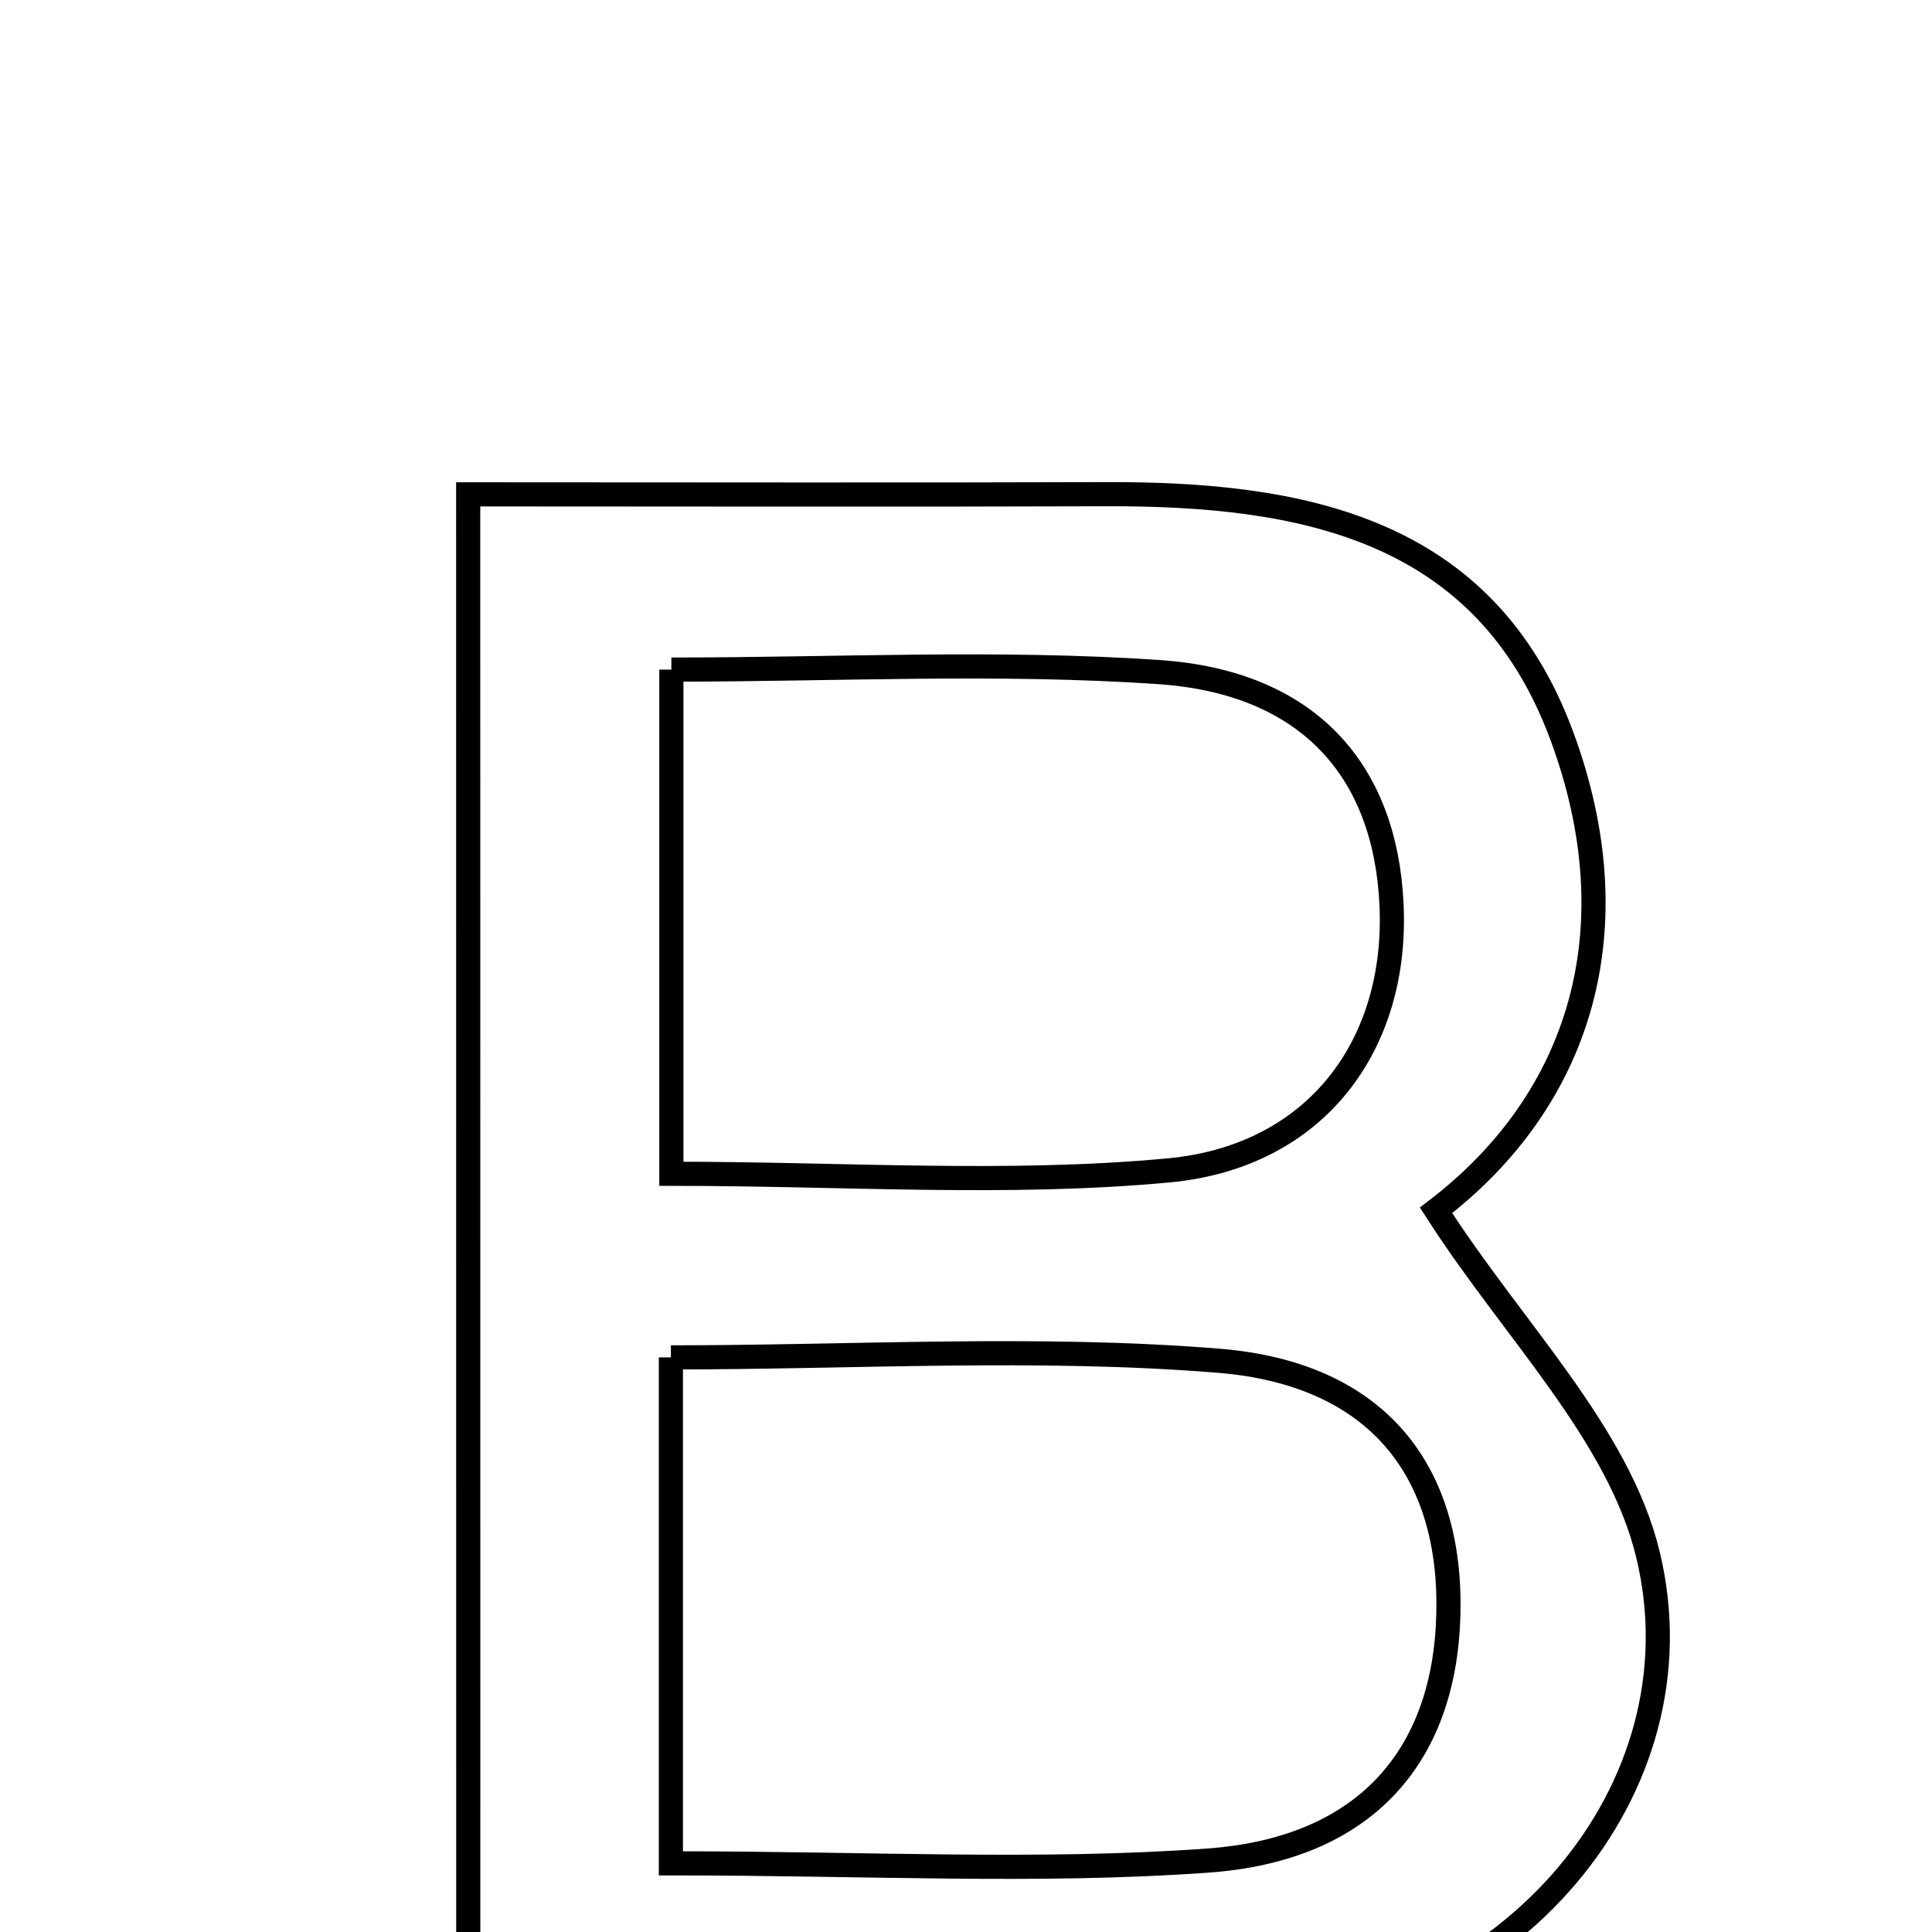 <svg xmlns="http://www.w3.org/2000/svg" viewBox="0.0 0.0 24.0 24.0" height="200px" width="200px"><path fill="none" stroke="black" stroke-width=".3" stroke-opacity="1.0"  filling="0" d="M13.73 6.139 C16.161 6.13 18.442 6.552 19.399 9.135 C20.291 11.539 19.637 13.663 17.839 15.035 C18.791 16.522 20.107 17.803 20.472 19.313 C21.175 22.228 18.75 25.044 15.496 25.241 C12.337 25.433 9.157 25.283 5.817 25.283 C5.816 18.908 5.816 12.68 5.816 6.141 C8.613 6.141 11.171 6.148 13.73 6.139"></path>
<path fill="none" stroke="black" stroke-width=".3" stroke-opacity="1.0"  filling="0" d="M8.34 8.318 C10.38 8.318 12.398 8.212 14.398 8.349 C16.25 8.476 17.208 9.567 17.286 11.235 C17.368 12.969 16.36 14.366 14.518 14.539 C12.518 14.726 10.487 14.581 8.34 14.581 C8.34 12.458 8.34 10.538 8.34 8.318"></path>
<path fill="none" stroke="black" stroke-width=".3" stroke-opacity="1.0"  filling="0" d="M8.334 16.862 C10.62 16.862 12.895 16.721 15.143 16.904 C17.116 17.066 18.039 18.279 17.992 20.06 C17.946 21.818 16.958 22.973 15.002 23.113 C12.901 23.264 10.78 23.147 8.334 23.147 C8.334 20.982 8.334 19.07 8.334 16.862"></path></svg>
